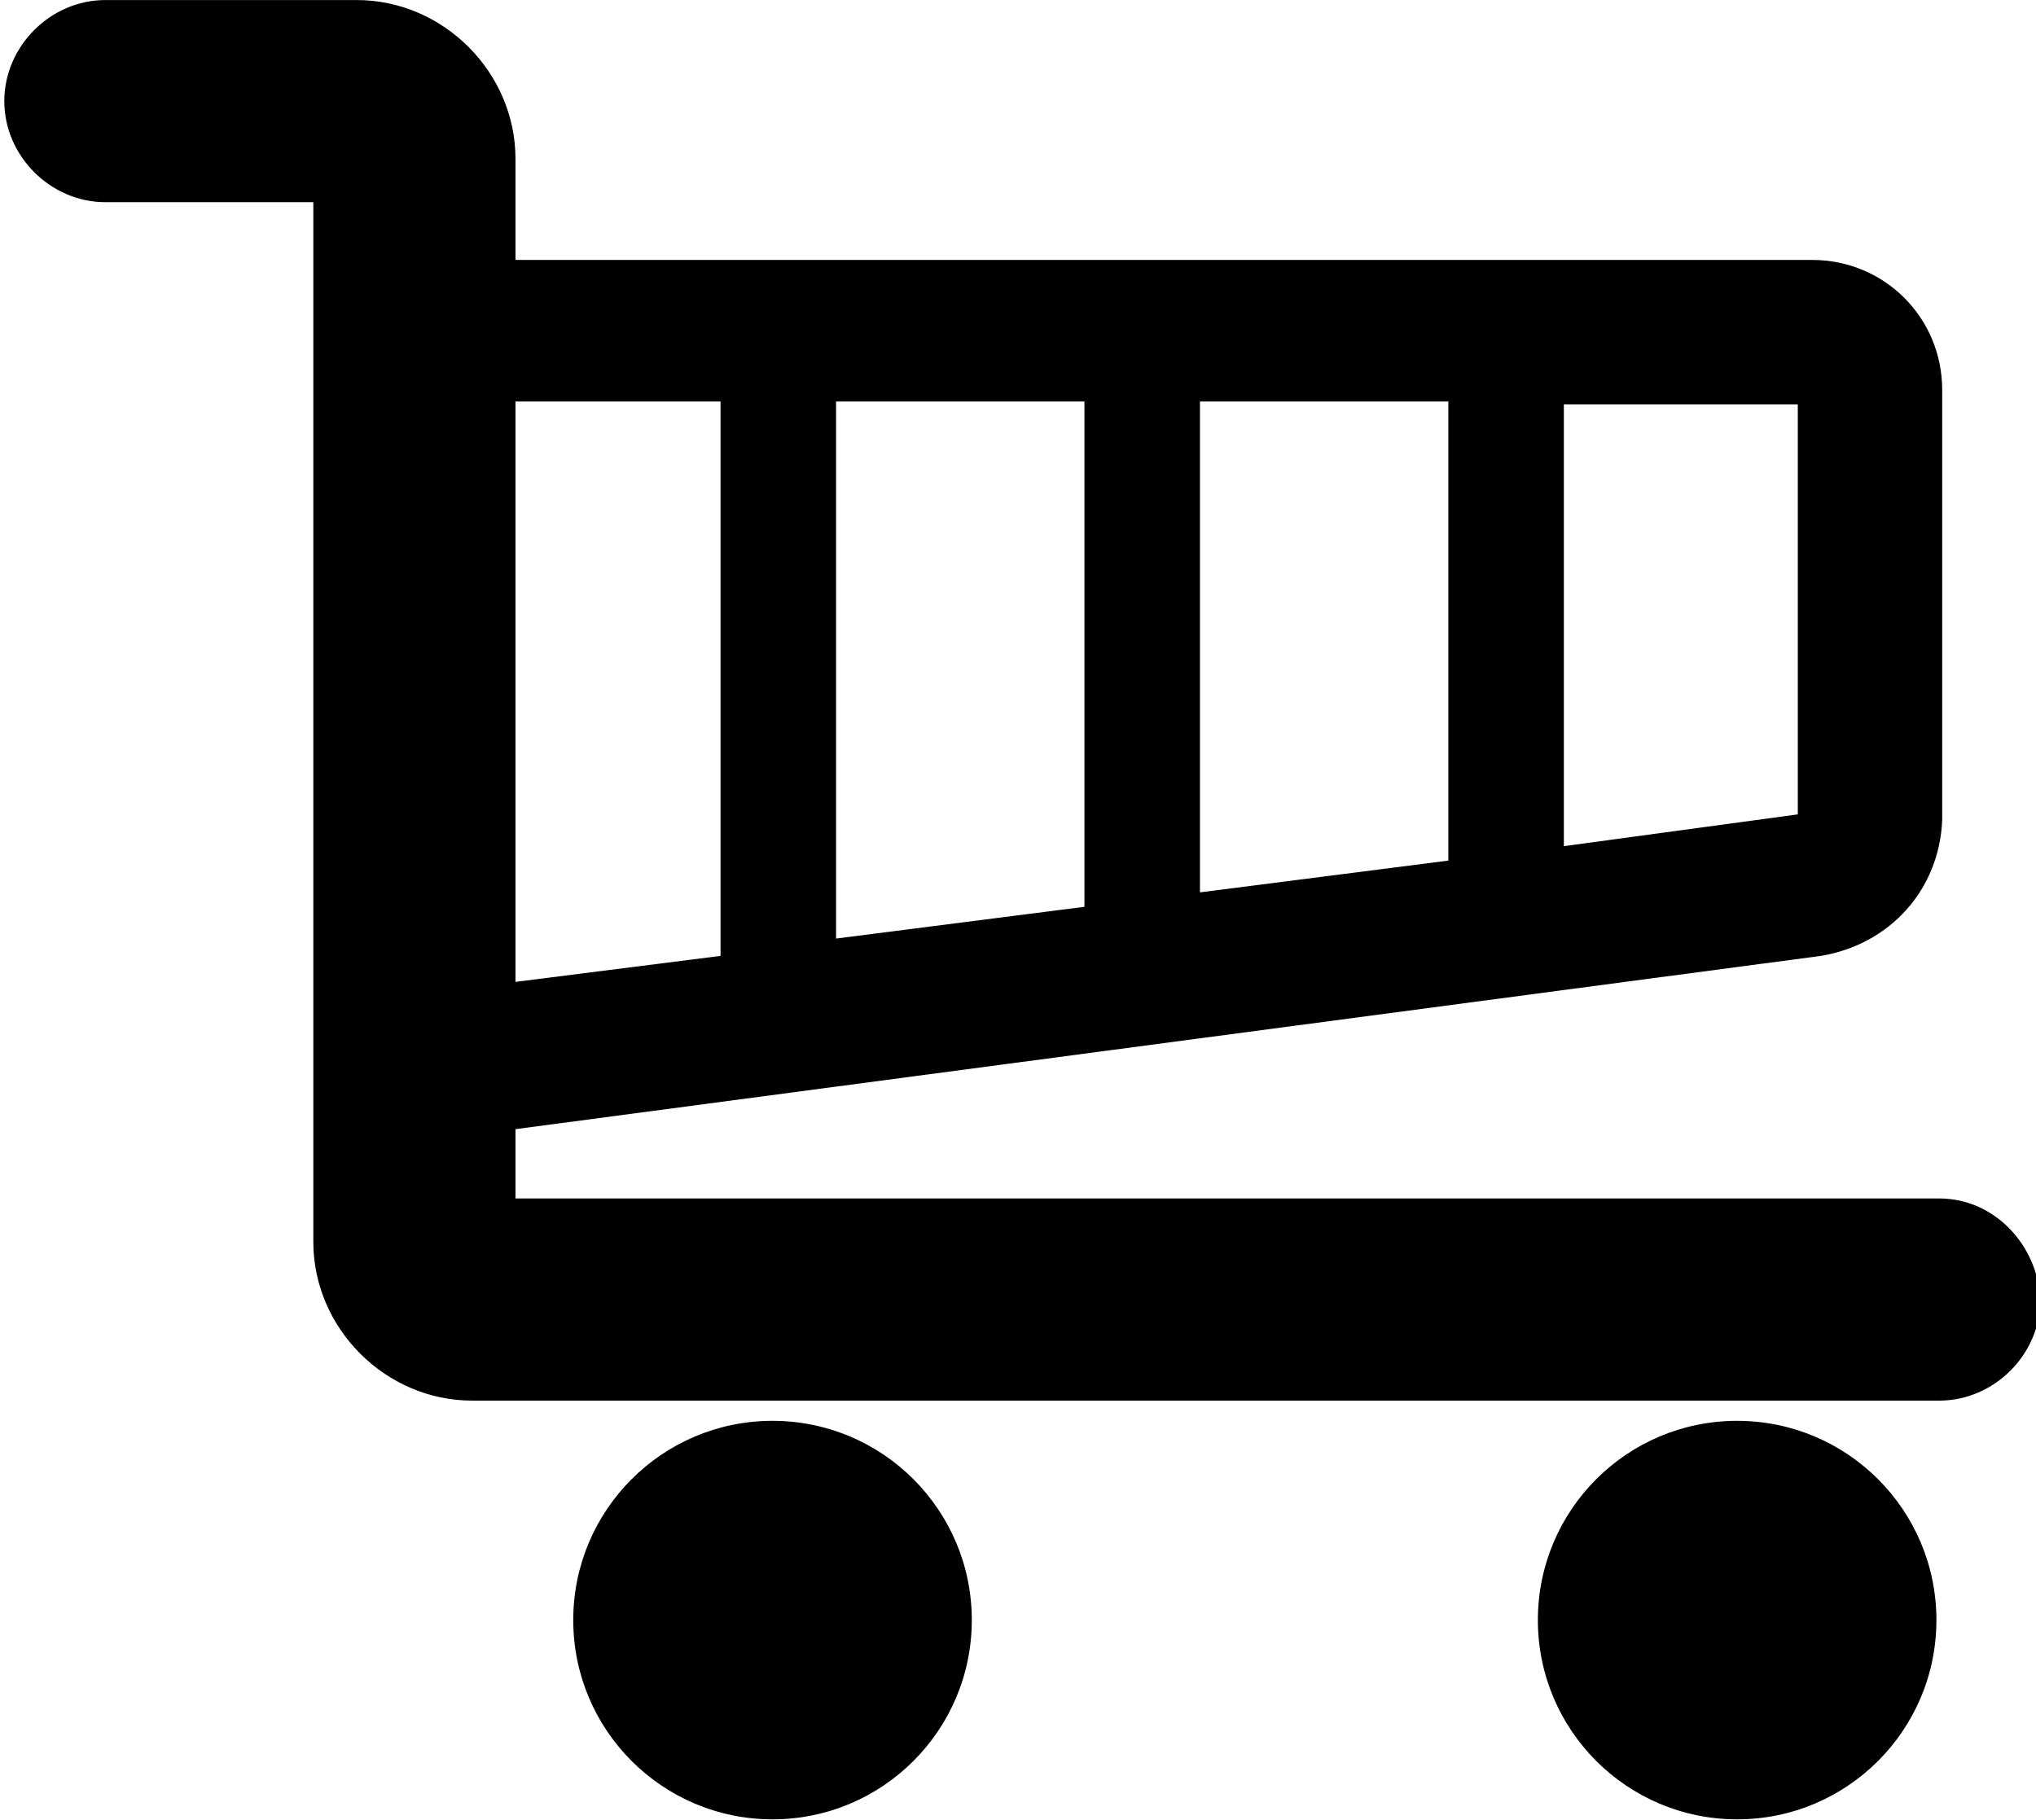 <?xml version="1.0" encoding="utf-8"?>
<!-- Generator: Adobe Illustrator 19.2.0, SVG Export Plug-In . SVG Version: 6.00 Build 0)  -->
<svg version="1.1" id="Layer_1" xmlns="http://www.w3.org/2000/svg" xmlns:xlink="http://www.w3.org/1999/xlink" x="0px" y="0px"
	 viewBox="0 0 140.5 125.6" enable-background="new 0 0 140.5 125.6" xml:space="preserve">
<symbol  id="Shopping_Cart" viewBox="-35.2 -31.5 70.5 63">
	<path d="M31.8-10h-49.3v2.4l45.2,6c2.4,0.4,4.1,2.3,4.2,4.7V18c0,2.5-2,4.5-4.5,4.5h-44.9V26c0,3-2.5,5.5-5.5,5.5h-8.7
		c-1.9,0-3.5-1.6-3.5-3.5s1.6-3.5,3.5-3.5h7.2v-36c0-3,2.5-5.5,5.5-5.5h50.8c1.9,0,3.5,1.6,3.5,3.5C35.2-11.6,33.7-10,31.8-10z
		 M2.2,0.1L-6.4-1v18.6h8.6C2.2,17.6,2.2,0.1,2.2,0.1z M6.2,17.6h8.6V1.7L6.2,0.6V17.6z M26.9,3.3l-8.1-1.1v15.3h8.1V3.3z
		 M-10.4,17.6V-1.6l-7.1-0.9v20.1H-10.4z"/>
	<circle cx="-8.6" cy="-24.6" r="6.9"/>
	<circle cx="24.8" cy="-24.6" r="6.9"/>
</symbol>
<use xlink:href="#Shopping_Cart"  width="70.5" height="63" id="XMLID_3_" x="-35.2" y="-31.5" transform="matrix(1.993 0 0 -1.993 70.45 62.782)" overflow="visible"/>
</svg>
